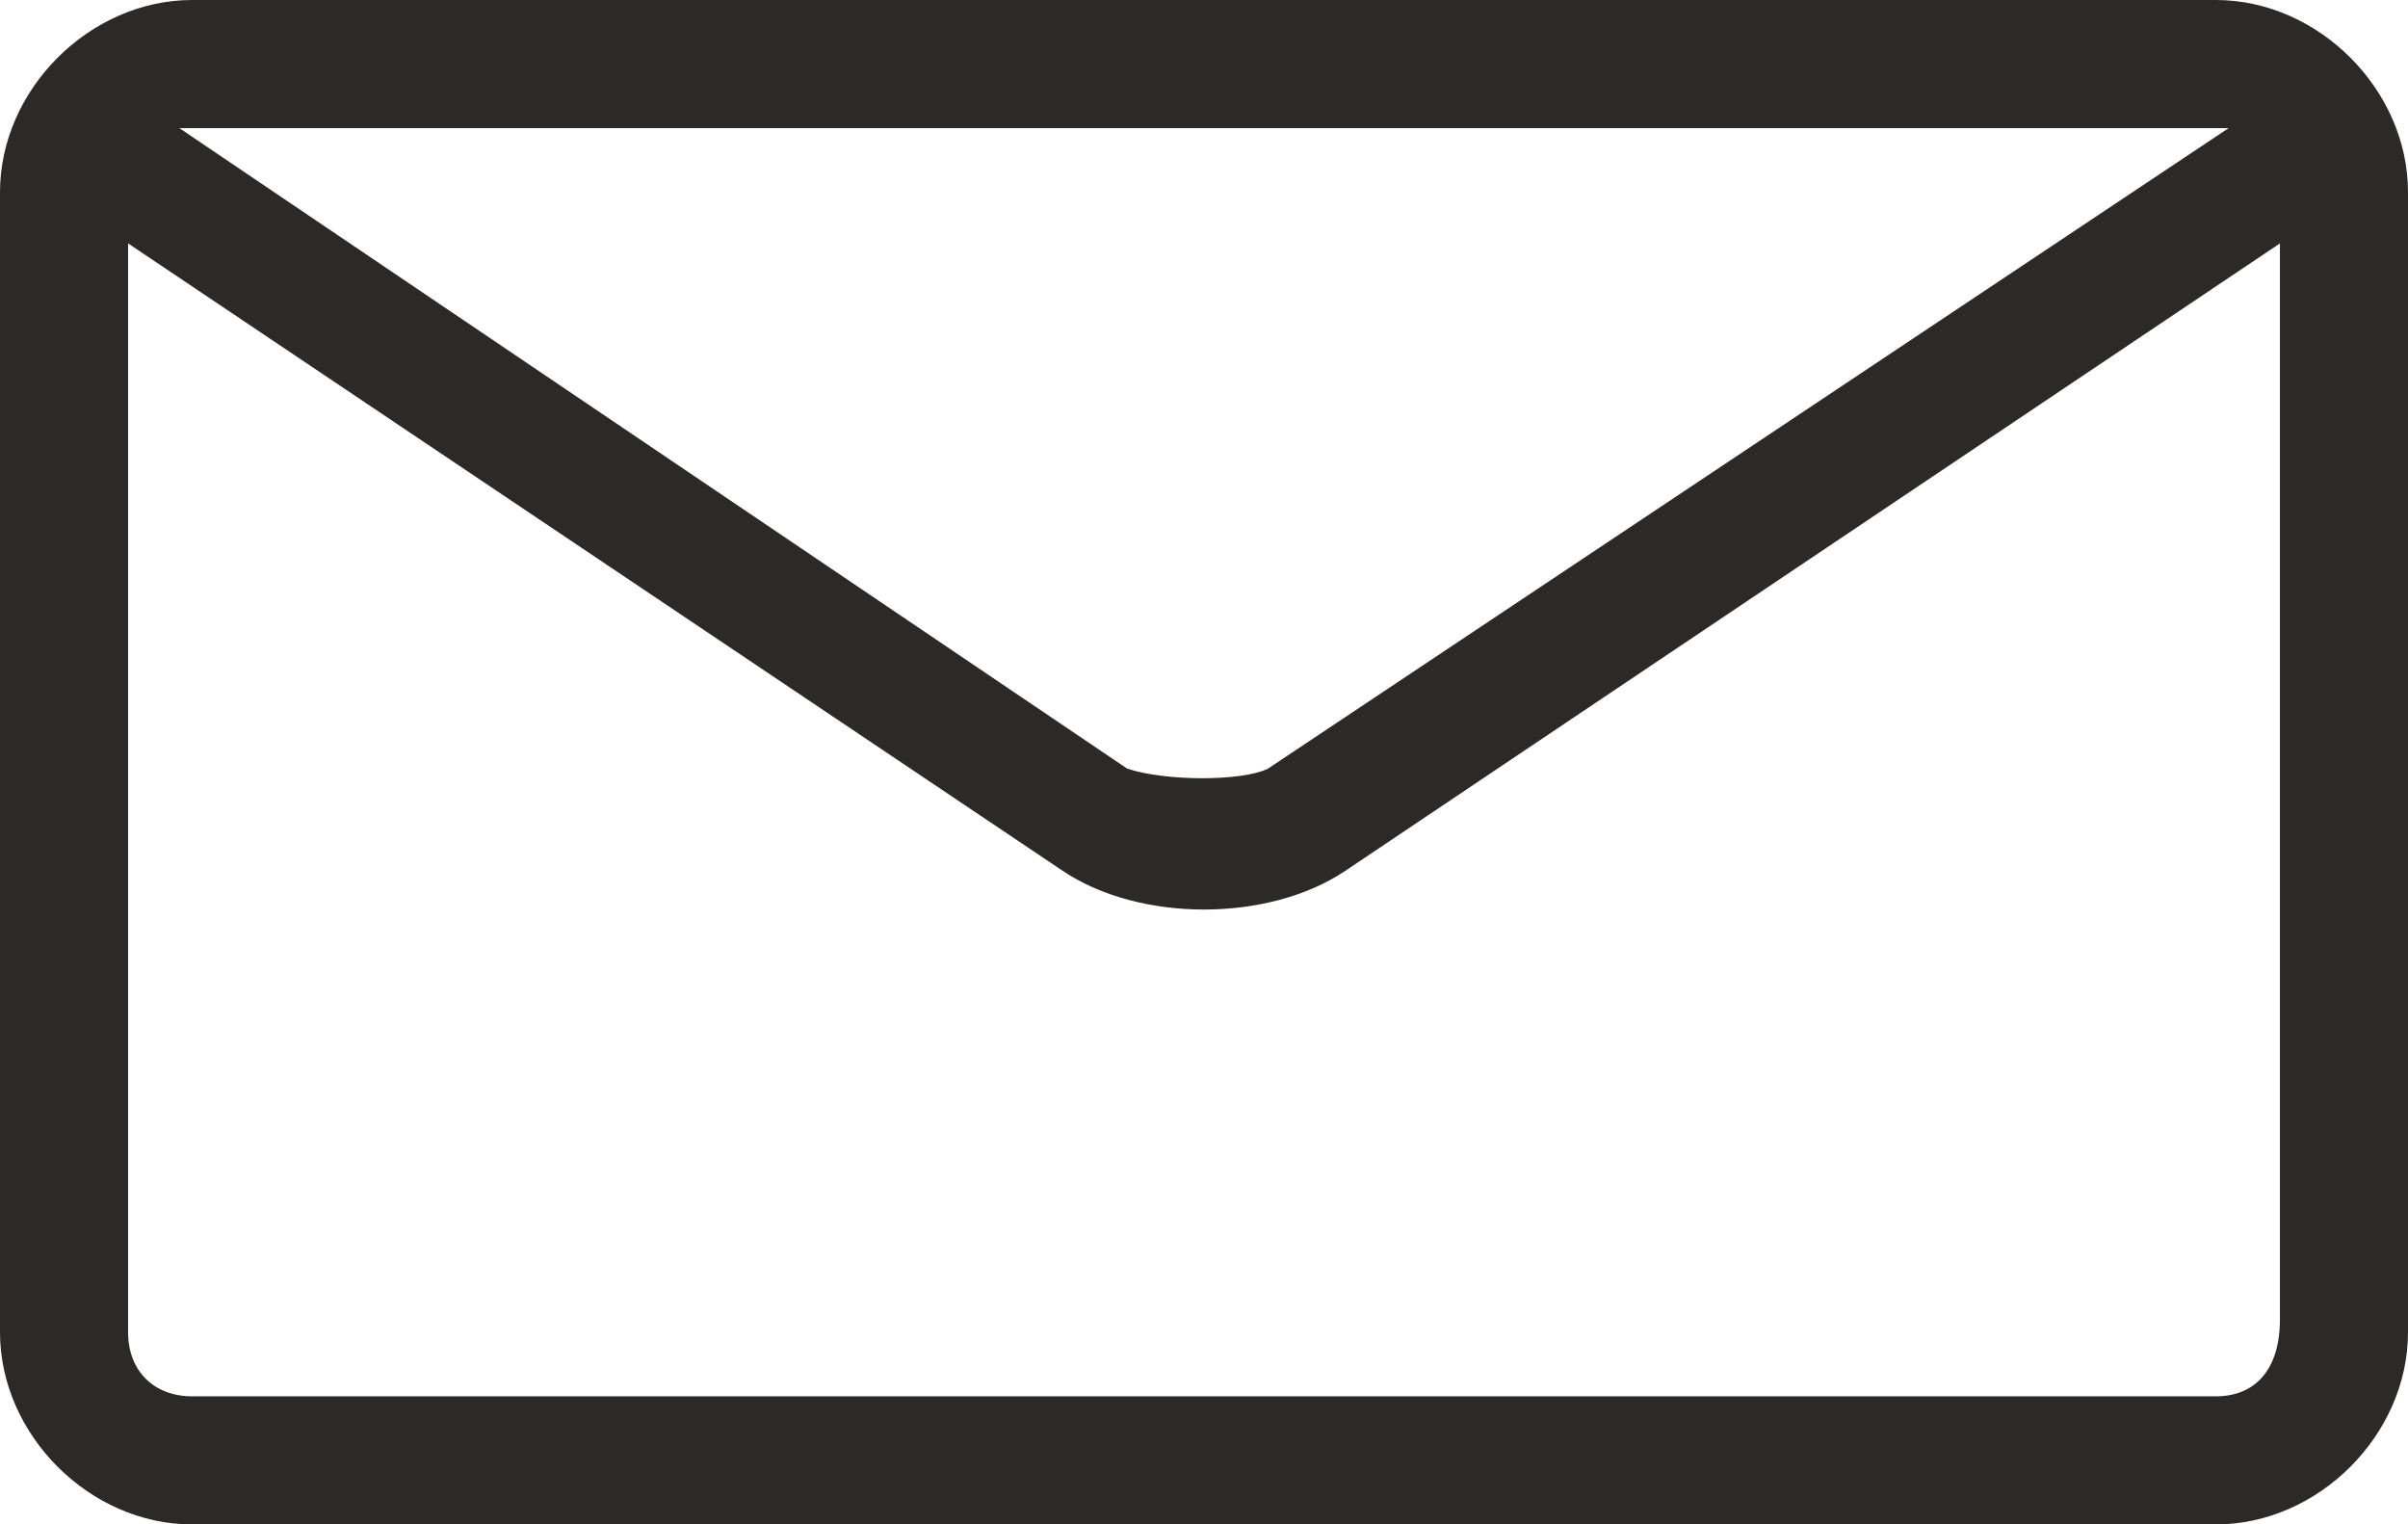 <svg xmlns="http://www.w3.org/2000/svg" viewBox="0 0 18.8 11.9"><path fill="#2B2A29" d="M17.3 0H1.5C.7 0 0 .7 0 1.5v8.9c0 .8.7 1.5 1.5 1.5h15.8c.8 0 1.5-.7 1.5-1.5V1.5c0-.8-.7-1.5-1.5-1.5zm0 1h.1L9.9 6c-.2.1-.8.1-1.1 0L1.4 1h15.9zm0 9.9H1.5c-.3 0-.5-.2-.5-.5V1.9l7.3 4.9c.3.2.7.3 1.1.3.4 0 .8-.1 1.1-.3l7.3-4.9v8.4c0 .4-.2.6-.5.6z"/></svg>